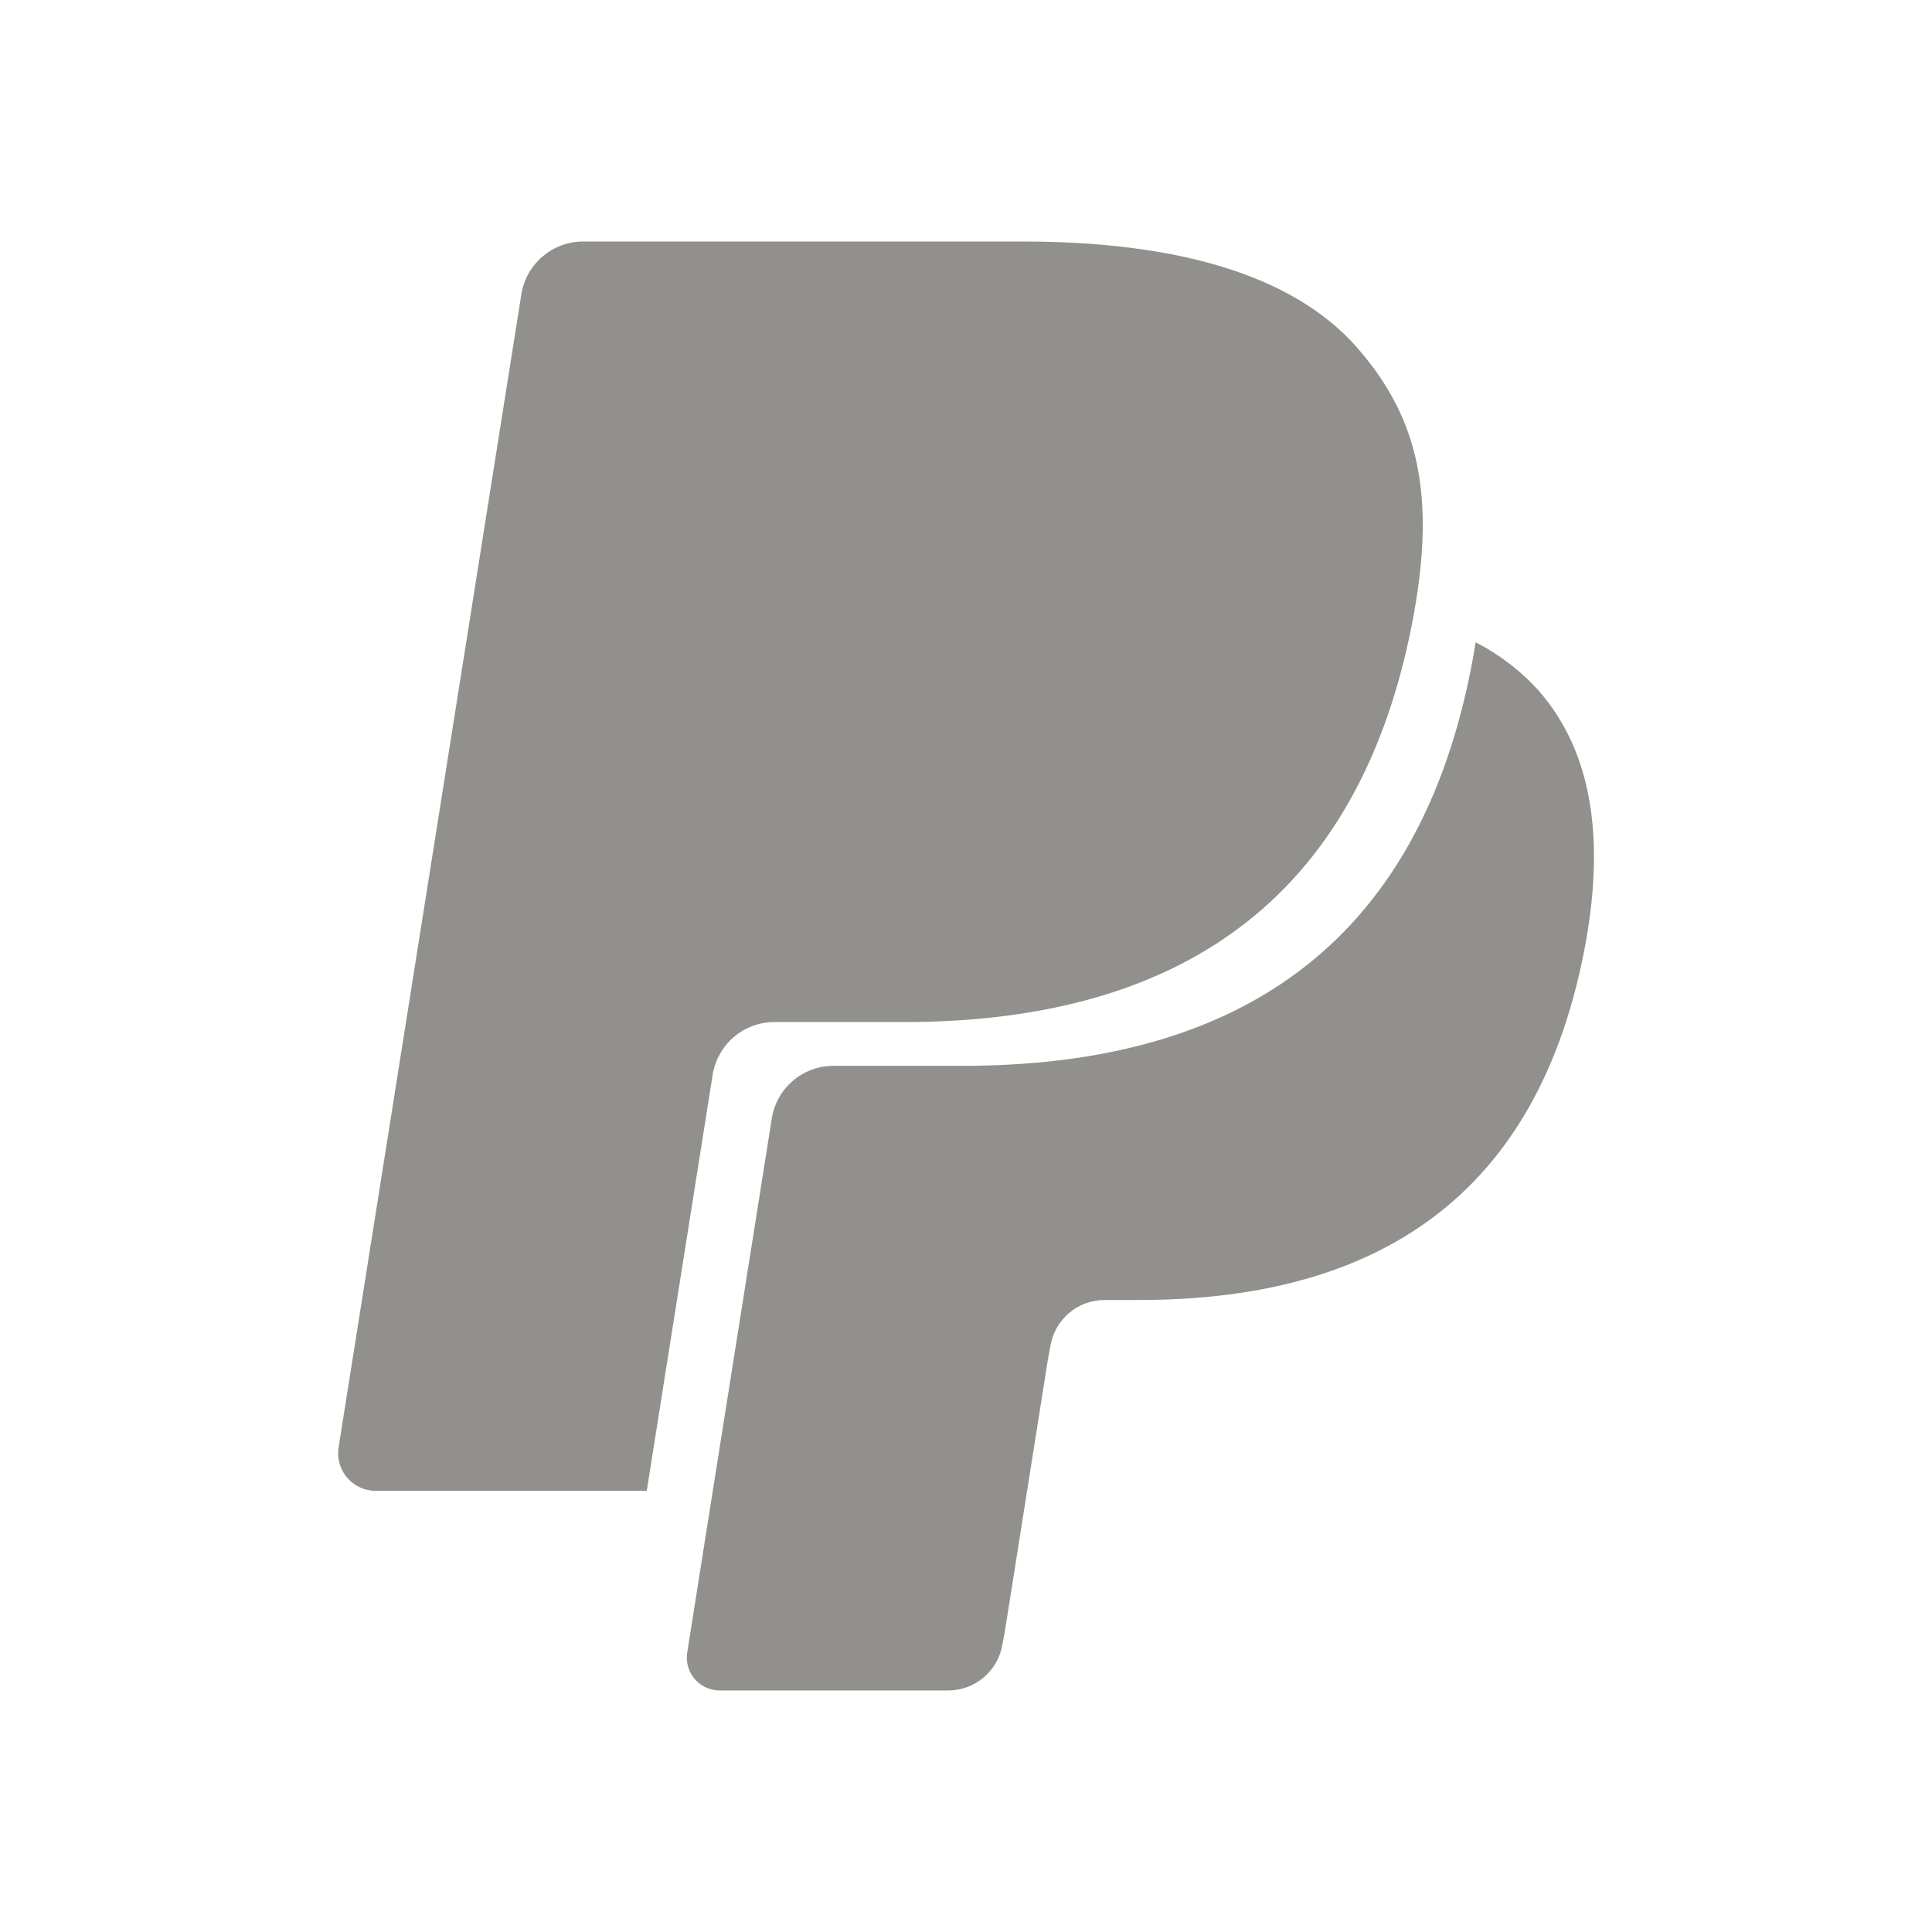 <!-- Generated by IcoMoon.io -->
<svg version="1.1" xmlns="http://www.w3.org/2000/svg" width="40" height="40" viewBox="0 0 40 40">
<title>io-logo-paypal</title>
<path fill="#91908d" d="M30.551 13.299c-0.027 0.173-0.058 0.349-0.093 0.53-1.198 6.125-5.297 8.238-10.534 8.238h-2.666c-0.001 0-0.002 0-0.003 0-0.643 0-1.176 0.469-1.275 1.084l-0.001 0.007-1.365 8.615-0.386 2.442c-0.005 0.032-0.008 0.068-0.008 0.105 0 0.338 0.247 0.619 0.571 0.67l0.004 0.001c0.031 0.005 0.067 0.008 0.104 0.008 0.001 0 0.002 0 0.002 0h4.728c0.001 0 0.002 0 0.003 0 0.563 0 1.031-0.41 1.121-0.948l0.001-0.007 0.046-0.239 0.89-5.625 0.057-0.309c0.089-0.545 0.557-0.956 1.121-0.956 0.001 0 0.003 0 0.004 0h0.707c4.581 0 8.167-1.851 9.215-7.207 0.438-2.238 0.211-4.106-0.947-5.42-0.363-0.398-0.792-0.729-1.27-0.977l-0.025-0.012z"></path>
<path fill="#91908d" d="M28.095 7.193c-1.355-1.536-3.801-2.193-6.931-2.193h-9.086c-0.001 0-0.002 0-0.003 0-0.644 0-1.179 0.47-1.28 1.085l-0.001 0.008-3.784 23.875c-0.006 0.036-0.009 0.078-0.009 0.121 0 0.387 0.284 0.709 0.654 0.767l0.004 0.001c0.036 0.006 0.078 0.009 0.121 0.009 0 0 0 0 0 0h5.61l1.409-8.893-0.044 0.279c0.101-0.622 0.634-1.091 1.276-1.091 0.001 0 0.002 0 0.003 0h2.665c5.236 0 9.335-2.116 10.534-8.238 0.036-0.181 0.066-0.357 0.093-0.53v0c0.356-2.264-0.003-3.804-1.232-5.199z"></path>
</svg>
